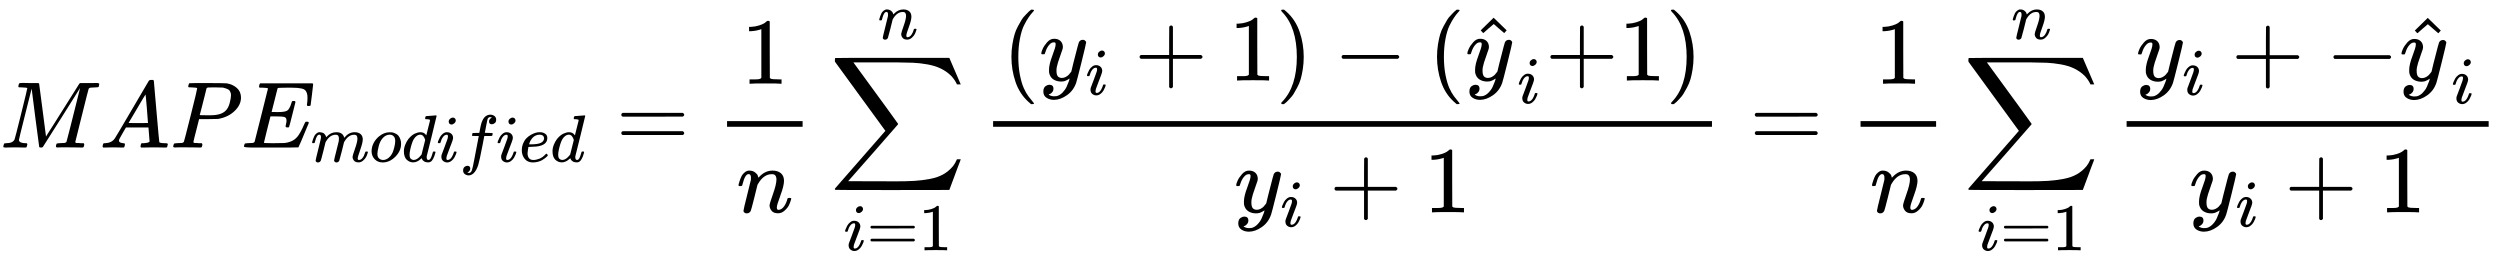 <?xml version="1.0" encoding="UTF-8" standalone="no" ?>
<svg xmlns="http://www.w3.org/2000/svg" width="479.160px" height="50.832px" viewBox="0 -1562.5 26473.6 2808.5" xmlns:xlink="http://www.w3.org/1999/xlink" style=""><defs><path id="MJX-69-TEX-I-4D" d="M289 629Q289 635 232 637Q208 637 201 638T194 648Q194 649 196 659Q197 662 198 666T199 671T201 676T203 679T207 681T212 683T220 683T232 684Q238 684 262 684T307 683Q386 683 398 683T414 678Q415 674 451 396L487 117L510 154Q534 190 574 254T662 394Q837 673 839 675Q840 676 842 678T846 681L852 683H948Q965 683 988 683T1017 684Q1051 684 1051 673Q1051 668 1048 656T1045 643Q1041 637 1008 637Q968 636 957 634T939 623Q936 618 867 340T797 59Q797 55 798 54T805 50T822 48T855 46H886Q892 37 892 35Q892 19 885 5Q880 0 869 0Q864 0 828 1T736 2Q675 2 644 2T609 1Q592 1 592 11Q592 13 594 25Q598 41 602 43T625 46Q652 46 685 49Q699 52 704 61Q706 65 742 207T813 490T848 631L654 322Q458 10 453 5Q451 4 449 3Q444 0 433 0Q418 0 415 7Q413 11 374 317L335 624L267 354Q200 88 200 79Q206 46 272 46H282Q288 41 289 37T286 19Q282 3 278 1Q274 0 267 0Q265 0 255 0T221 1T157 2Q127 2 95 1T58 0Q43 0 39 2T35 11Q35 13 38 25T43 40Q45 46 65 46Q135 46 154 86Q158 92 223 354T289 629Z"></path><path id="MJX-69-TEX-I-41" d="M208 74Q208 50 254 46Q272 46 272 35Q272 34 270 22Q267 8 264 4T251 0Q249 0 239 0T205 1T141 2Q70 2 50 0H42Q35 7 35 11Q37 38 48 46H62Q132 49 164 96Q170 102 345 401T523 704Q530 716 547 716H555H572Q578 707 578 706L606 383Q634 60 636 57Q641 46 701 46Q726 46 726 36Q726 34 723 22Q720 7 718 4T704 0Q701 0 690 0T651 1T578 2Q484 2 455 0H443Q437 6 437 9T439 27Q443 40 445 43L449 46H469Q523 49 533 63L521 213H283L249 155Q208 86 208 74ZM516 260Q516 271 504 416T490 562L463 519Q447 492 400 412L310 260L413 259Q516 259 516 260Z"></path><path id="MJX-69-TEX-I-50" d="M287 628Q287 635 230 637Q206 637 199 638T192 648Q192 649 194 659Q200 679 203 681T397 683Q587 682 600 680Q664 669 707 631T751 530Q751 453 685 389Q616 321 507 303Q500 302 402 301H307L277 182Q247 66 247 59Q247 55 248 54T255 50T272 48T305 46H336Q342 37 342 35Q342 19 335 5Q330 0 319 0Q316 0 282 1T182 2Q120 2 87 2T51 1Q33 1 33 11Q33 13 36 25Q40 41 44 43T67 46Q94 46 127 49Q141 52 146 61Q149 65 218 339T287 628ZM645 554Q645 567 643 575T634 597T609 619T560 635Q553 636 480 637Q463 637 445 637T416 636T404 636Q391 635 386 627Q384 621 367 550T332 412T314 344Q314 342 395 342H407H430Q542 342 590 392Q617 419 631 471T645 554Z"></path><path id="MJX-69-TEX-I-45" d="M492 213Q472 213 472 226Q472 230 477 250T482 285Q482 316 461 323T364 330H312Q311 328 277 192T243 52Q243 48 254 48T334 46Q428 46 458 48T518 61Q567 77 599 117T670 248Q680 270 683 272Q690 274 698 274Q718 274 718 261Q613 7 608 2Q605 0 322 0H133Q31 0 31 11Q31 13 34 25Q38 41 42 43T65 46Q92 46 125 49Q139 52 144 61Q146 66 215 342T285 622Q285 629 281 629Q273 632 228 634H197Q191 640 191 642T193 659Q197 676 203 680H757Q764 676 764 669Q764 664 751 557T737 447Q735 440 717 440H705Q698 445 698 453L701 476Q704 500 704 528Q704 558 697 578T678 609T643 625T596 632T532 634H485Q397 633 392 631Q388 629 386 622Q385 619 355 499T324 377Q347 376 372 376H398Q464 376 489 391T534 472Q538 488 540 490T557 493Q562 493 565 493T570 492T572 491T574 487T577 483L544 351Q511 218 508 216Q505 213 492 213Z"></path><path id="MJX-69-TEX-I-6D" d="M21 287Q22 293 24 303T36 341T56 388T88 425T132 442T175 435T205 417T221 395T229 376L231 369Q231 367 232 367L243 378Q303 442 384 442Q401 442 415 440T441 433T460 423T475 411T485 398T493 385T497 373T500 364T502 357L510 367Q573 442 659 442Q713 442 746 415T780 336Q780 285 742 178T704 50Q705 36 709 31T724 26Q752 26 776 56T815 138Q818 149 821 151T837 153Q857 153 857 145Q857 144 853 130Q845 101 831 73T785 17T716 -10Q669 -10 648 17T627 73Q627 92 663 193T700 345Q700 404 656 404H651Q565 404 506 303L499 291L466 157Q433 26 428 16Q415 -11 385 -11Q372 -11 364 -4T353 8T350 18Q350 29 384 161L420 307Q423 322 423 345Q423 404 379 404H374Q288 404 229 303L222 291L189 157Q156 26 151 16Q138 -11 108 -11Q95 -11 87 -5T76 7T74 17Q74 30 112 181Q151 335 151 342Q154 357 154 369Q154 405 129 405Q107 405 92 377T69 316T57 280Q55 278 41 278H27Q21 284 21 287Z"></path><path id="MJX-69-TEX-I-6F" d="M201 -11Q126 -11 80 38T34 156Q34 221 64 279T146 380Q222 441 301 441Q333 441 341 440Q354 437 367 433T402 417T438 387T464 338T476 268Q476 161 390 75T201 -11ZM121 120Q121 70 147 48T206 26Q250 26 289 58T351 142Q360 163 374 216T388 308Q388 352 370 375Q346 405 306 405Q243 405 195 347Q158 303 140 230T121 120Z"></path><path id="MJX-69-TEX-I-64" d="M366 683Q367 683 438 688T511 694Q523 694 523 686Q523 679 450 384T375 83T374 68Q374 26 402 26Q411 27 422 35Q443 55 463 131Q469 151 473 152Q475 153 483 153H487H491Q506 153 506 145Q506 140 503 129Q490 79 473 48T445 8T417 -8Q409 -10 393 -10Q359 -10 336 5T306 36L300 51Q299 52 296 50Q294 48 292 46Q233 -10 172 -10Q117 -10 75 30T33 157Q33 205 53 255T101 341Q148 398 195 420T280 442Q336 442 364 400Q369 394 369 396Q370 400 396 505T424 616Q424 629 417 632T378 637H357Q351 643 351 645T353 664Q358 683 366 683ZM352 326Q329 405 277 405Q242 405 210 374T160 293Q131 214 119 129Q119 126 119 118T118 106Q118 61 136 44T179 26Q233 26 290 98L298 109L352 326Z"></path><path id="MJX-69-TEX-I-69" d="M184 600Q184 624 203 642T247 661Q265 661 277 649T290 619Q290 596 270 577T226 557Q211 557 198 567T184 600ZM21 287Q21 295 30 318T54 369T98 420T158 442Q197 442 223 419T250 357Q250 340 236 301T196 196T154 83Q149 61 149 51Q149 26 166 26Q175 26 185 29T208 43T235 78T260 137Q263 149 265 151T282 153Q302 153 302 143Q302 135 293 112T268 61T223 11T161 -11Q129 -11 102 10T74 74Q74 91 79 106T122 220Q160 321 166 341T173 380Q173 404 156 404H154Q124 404 99 371T61 287Q60 286 59 284T58 281T56 279T53 278T49 278T41 278H27Q21 284 21 287Z"></path><path id="MJX-69-TEX-I-66" d="M118 -162Q120 -162 124 -164T135 -167T147 -168Q160 -168 171 -155T187 -126Q197 -99 221 27T267 267T289 382V385H242Q195 385 192 387Q188 390 188 397L195 425Q197 430 203 430T250 431Q298 431 298 432Q298 434 307 482T319 540Q356 705 465 705Q502 703 526 683T550 630Q550 594 529 578T487 561Q443 561 443 603Q443 622 454 636T478 657L487 662Q471 668 457 668Q445 668 434 658T419 630Q412 601 403 552T387 469T380 433Q380 431 435 431Q480 431 487 430T498 424Q499 420 496 407T491 391Q489 386 482 386T428 385H372L349 263Q301 15 282 -47Q255 -132 212 -173Q175 -205 139 -205Q107 -205 81 -186T55 -132Q55 -95 76 -78T118 -61Q162 -61 162 -103Q162 -122 151 -136T127 -157L118 -162Z"></path><path id="MJX-69-TEX-I-65" d="M39 168Q39 225 58 272T107 350T174 402T244 433T307 442H310Q355 442 388 420T421 355Q421 265 310 237Q261 224 176 223Q139 223 138 221Q138 219 132 186T125 128Q125 81 146 54T209 26T302 45T394 111Q403 121 406 121Q410 121 419 112T429 98T420 82T390 55T344 24T281 -1T205 -11Q126 -11 83 42T39 168ZM373 353Q367 405 305 405Q272 405 244 391T199 357T170 316T154 280T149 261Q149 260 169 260Q282 260 327 284T373 353Z"></path><path id="MJX-69-TEX-N-3D" d="M56 347Q56 360 70 367H707Q722 359 722 347Q722 336 708 328L390 327H72Q56 332 56 347ZM56 153Q56 168 72 173H708Q722 163 722 153Q722 140 707 133H70Q56 140 56 153Z"></path><path id="MJX-69-TEX-N-31" d="M213 578L200 573Q186 568 160 563T102 556H83V602H102Q149 604 189 617T245 641T273 663Q275 666 285 666Q294 666 302 660V361L303 61Q310 54 315 52T339 48T401 46H427V0H416Q395 3 257 3Q121 3 100 0H88V46H114Q136 46 152 46T177 47T193 50T201 52T207 57T213 61V578Z"></path><path id="MJX-69-TEX-I-6E" d="M21 287Q22 293 24 303T36 341T56 388T89 425T135 442Q171 442 195 424T225 390T231 369Q231 367 232 367L243 378Q304 442 382 442Q436 442 469 415T503 336T465 179T427 52Q427 26 444 26Q450 26 453 27Q482 32 505 65T540 145Q542 153 560 153Q580 153 580 145Q580 144 576 130Q568 101 554 73T508 17T439 -10Q392 -10 371 17T350 73Q350 92 386 193T423 345Q423 404 379 404H374Q288 404 229 303L222 291L189 157Q156 26 151 16Q138 -11 108 -11Q95 -11 87 -5T76 7T74 17Q74 30 112 180T152 343Q153 348 153 366Q153 405 129 405Q91 405 66 305Q60 285 60 284Q58 278 41 278H27Q21 284 21 287Z"></path><path id="MJX-69-TEX-LO-2211" d="M60 948Q63 950 665 950H1267L1325 815Q1384 677 1388 669H1348L1341 683Q1320 724 1285 761Q1235 809 1174 838T1033 881T882 898T699 902H574H543H251L259 891Q722 258 724 252Q725 250 724 246Q721 243 460 -56L196 -356Q196 -357 407 -357Q459 -357 548 -357T676 -358Q812 -358 896 -353T1063 -332T1204 -283T1307 -196Q1328 -170 1348 -124H1388Q1388 -125 1381 -145T1356 -210T1325 -294L1267 -449L666 -450Q64 -450 61 -448Q55 -446 55 -439Q55 -437 57 -433L590 177Q590 178 557 222T452 366T322 544L56 909L55 924Q55 945 60 948Z"></path><path id="MJX-69-TEX-N-28" d="M94 250Q94 319 104 381T127 488T164 576T202 643T244 695T277 729T302 750H315H319Q333 750 333 741Q333 738 316 720T275 667T226 581T184 443T167 250T184 58T225 -81T274 -167T316 -220T333 -241Q333 -250 318 -250H315H302L274 -226Q180 -141 137 -14T94 250Z"></path><path id="MJX-69-TEX-I-79" d="M21 287Q21 301 36 335T84 406T158 442Q199 442 224 419T250 355Q248 336 247 334Q247 331 231 288T198 191T182 105Q182 62 196 45T238 27Q261 27 281 38T312 61T339 94Q339 95 344 114T358 173T377 247Q415 397 419 404Q432 431 462 431Q475 431 483 424T494 412T496 403Q496 390 447 193T391 -23Q363 -106 294 -155T156 -205Q111 -205 77 -183T43 -117Q43 -95 50 -80T69 -58T89 -48T106 -45Q150 -45 150 -87Q150 -107 138 -122T115 -142T102 -147L99 -148Q101 -153 118 -160T152 -167H160Q177 -167 186 -165Q219 -156 247 -127T290 -65T313 -9T321 21L315 17Q309 13 296 6T270 -6Q250 -11 231 -11Q185 -11 150 11T104 82Q103 89 103 113Q103 170 138 262T173 379Q173 380 173 381Q173 390 173 393T169 400T158 404H154Q131 404 112 385T82 344T65 302T57 280Q55 278 41 278H27Q21 284 21 287Z"></path><path id="MJX-69-TEX-N-2B" d="M56 237T56 250T70 270H369V420L370 570Q380 583 389 583Q402 583 409 568V270H707Q722 262 722 250T707 230H409V-68Q401 -82 391 -82H389H387Q375 -82 369 -68V230H70Q56 237 56 250Z"></path><path id="MJX-69-TEX-N-29" d="M60 749L64 750Q69 750 74 750H86L114 726Q208 641 251 514T294 250Q294 182 284 119T261 12T224 -76T186 -143T145 -194T113 -227T90 -246Q87 -249 86 -250H74Q66 -250 63 -250T58 -247T55 -238Q56 -237 66 -225Q221 -64 221 250T66 725Q56 737 55 738Q55 746 60 749Z"></path><path id="MJX-69-TEX-N-2212" d="M84 237T84 250T98 270H679Q694 262 694 250T679 230H98Q84 237 84 250Z"></path><path id="MJX-69-TEX-N-5E" d="M112 560L249 694L257 686Q387 562 387 560L361 531Q359 532 303 581L250 627L195 580Q182 569 169 557T148 538L140 532Q138 530 125 546L112 560Z"></path></defs><g stroke="currentColor" fill="currentColor" stroke-width="0" transform="matrix(1 0 0 -1 0 0)"><g data-mml-node="math"><g data-mml-node="mi"><use xlink:href="#MJX-69-TEX-I-4D"></use></g><g data-mml-node="mi" transform="translate(1051, 0)"><use xlink:href="#MJX-69-TEX-I-41"></use></g><g data-mml-node="mi" transform="translate(1801, 0)"><use xlink:href="#MJX-69-TEX-I-50"></use></g><g data-mml-node="msub" transform="translate(2552, 0)"><g data-mml-node="mi"><use xlink:href="#MJX-69-TEX-I-45"></use></g><g data-mml-node="TeXAtom" transform="translate(738, -150) scale(0.707)"><g data-mml-node="mi"><use xlink:href="#MJX-69-TEX-I-6D"></use></g><g data-mml-node="mi" transform="translate(878, 0)"><use xlink:href="#MJX-69-TEX-I-6F"></use></g><g data-mml-node="mi" transform="translate(1363, 0)"><use xlink:href="#MJX-69-TEX-I-64"></use></g><g data-mml-node="mi" transform="translate(1883, 0)"><use xlink:href="#MJX-69-TEX-I-69"></use></g><g data-mml-node="mi" transform="translate(2228, 0)"><use xlink:href="#MJX-69-TEX-I-66"></use></g><g data-mml-node="mi" transform="translate(2778, 0)"><use xlink:href="#MJX-69-TEX-I-69"></use></g><g data-mml-node="mi" transform="translate(3123, 0)"><use xlink:href="#MJX-69-TEX-I-65"></use></g><g data-mml-node="mi" transform="translate(3589, 0)"><use xlink:href="#MJX-69-TEX-I-64"></use></g></g></g><g data-mml-node="mo" transform="translate(6523.3, 0)"><use xlink:href="#MJX-69-TEX-N-3D"></use></g><g data-mml-node="mfrac" transform="translate(7579.1, 0)"><g data-mml-node="mn" transform="translate(270, 676)"><use xlink:href="#MJX-69-TEX-N-31"></use></g><g data-mml-node="mi" transform="translate(220, -686)"><use xlink:href="#MJX-69-TEX-I-6E"></use></g><rect width="800" height="60" x="120" y="220"></rect></g><g data-mml-node="munderover" transform="translate(8785.7, 0)"><g data-mml-node="mo"><use xlink:href="#MJX-69-TEX-LO-2211"></use></g><g data-mml-node="TeXAtom" transform="translate(148.2, -1087.9) scale(0.707)"><g data-mml-node="mi"><use xlink:href="#MJX-69-TEX-I-69"></use></g><g data-mml-node="mo" transform="translate(345, 0)"><use xlink:href="#MJX-69-TEX-N-3D"></use></g><g data-mml-node="mn" transform="translate(1123, 0)"><use xlink:href="#MJX-69-TEX-N-31"></use></g></g><g data-mml-node="mi" transform="translate(509.9, 1150) scale(0.707)"><use xlink:href="#MJX-69-TEX-I-6E"></use></g></g><g data-mml-node="mfrac" transform="translate(10396.4, 0)"><g data-mml-node="mrow" transform="translate(220, 710)"><g data-mml-node="mo"><use xlink:href="#MJX-69-TEX-N-28"></use></g><g data-mml-node="msub" transform="translate(389, 0)"><g data-mml-node="mi"><use xlink:href="#MJX-69-TEX-I-79"></use></g><g data-mml-node="mi" transform="translate(490, -150) scale(0.707)"><use xlink:href="#MJX-69-TEX-I-69"></use></g></g><g data-mml-node="mo" transform="translate(1395.2, 0)"><use xlink:href="#MJX-69-TEX-N-2B"></use></g><g data-mml-node="mn" transform="translate(2395.4, 0)"><use xlink:href="#MJX-69-TEX-N-31"></use></g><g data-mml-node="mo" transform="translate(2895.4, 0)"><use xlink:href="#MJX-69-TEX-N-29"></use></g><g data-mml-node="mo" transform="translate(3506.6, 0)"><use xlink:href="#MJX-69-TEX-N-2212"></use></g><g data-mml-node="mo" transform="translate(4506.8, 0)"><use xlink:href="#MJX-69-TEX-N-28"></use></g><g data-mml-node="msub" transform="translate(4895.8, 0)"><g data-mml-node="TeXAtom"><g data-mml-node="mover"><g data-mml-node="mi" transform="translate(5, 0)"><use xlink:href="#MJX-69-TEX-I-79"></use></g><g data-mml-node="mo" transform="translate(55.6, -29)"><use xlink:href="#MJX-69-TEX-N-5E"></use></g></g></g><g data-mml-node="mi" transform="translate(555.6, -240.4) scale(0.707)"><use xlink:href="#MJX-69-TEX-I-69"></use></g></g><g data-mml-node="mo" transform="translate(5745.4, 0)"><use xlink:href="#MJX-69-TEX-N-2B"></use></g><g data-mml-node="mn" transform="translate(6523.4, 0)"><use xlink:href="#MJX-69-TEX-N-31"></use></g><g data-mml-node="mo" transform="translate(7023.4, 0)"><use xlink:href="#MJX-69-TEX-N-29"></use></g></g><g data-mml-node="mrow" transform="translate(2673, -686)"><g data-mml-node="msub"><g data-mml-node="mi"><use xlink:href="#MJX-69-TEX-I-79"></use></g><g data-mml-node="mi" transform="translate(490, -150) scale(0.707)"><use xlink:href="#MJX-69-TEX-I-69"></use></g></g><g data-mml-node="mo" transform="translate(1006.2, 0)"><use xlink:href="#MJX-69-TEX-N-2B"></use></g><g data-mml-node="mn" transform="translate(2006.4, 0)"><use xlink:href="#MJX-69-TEX-N-31"></use></g></g><rect width="7612.4" height="60" x="120" y="220"></rect></g><g data-mml-node="mo" transform="translate(18526.6, 0)"><use xlink:href="#MJX-69-TEX-N-3D"></use></g><g data-mml-node="mfrac" transform="translate(19582.3, 0)"><g data-mml-node="mn" transform="translate(270, 676)"><use xlink:href="#MJX-69-TEX-N-31"></use></g><g data-mml-node="mi" transform="translate(220, -686)"><use xlink:href="#MJX-69-TEX-I-6E"></use></g><rect width="800" height="60" x="120" y="220"></rect></g><g data-mml-node="munderover" transform="translate(20789, 0)"><g data-mml-node="mo"><use xlink:href="#MJX-69-TEX-LO-2211"></use></g><g data-mml-node="TeXAtom" transform="translate(148.2, -1087.9) scale(0.707)"><g data-mml-node="mi"><use xlink:href="#MJX-69-TEX-I-69"></use></g><g data-mml-node="mo" transform="translate(345, 0)"><use xlink:href="#MJX-69-TEX-N-3D"></use></g><g data-mml-node="mn" transform="translate(1123, 0)"><use xlink:href="#MJX-69-TEX-N-31"></use></g></g><g data-mml-node="mi" transform="translate(509.9, 1150) scale(0.707)"><use xlink:href="#MJX-69-TEX-I-6E"></use></g></g><g data-mml-node="mfrac" transform="translate(22399.7, 0)"><g data-mml-node="mrow" transform="translate(220, 708.1)"><g data-mml-node="msub"><g data-mml-node="mi"><use xlink:href="#MJX-69-TEX-I-79"></use></g><g data-mml-node="mi" transform="translate(490, -150) scale(0.707)"><use xlink:href="#MJX-69-TEX-I-69"></use></g></g><g data-mml-node="mo" transform="translate(1006.2, 0)"><use xlink:href="#MJX-69-TEX-N-2B"></use></g><g data-mml-node="mo" transform="translate(2006.4, 0)"><use xlink:href="#MJX-69-TEX-N-2212"></use></g><g data-mml-node="msub" transform="translate(2784.4, 0)"><g data-mml-node="TeXAtom"><g data-mml-node="mover"><g data-mml-node="mi" transform="translate(5, 0)"><use xlink:href="#MJX-69-TEX-I-79"></use></g><g data-mml-node="mo" transform="translate(55.6, -29)"><use xlink:href="#MJX-69-TEX-N-5E"></use></g></g></g><g data-mml-node="mi" transform="translate(555.6, -240.4) scale(0.707)"><use xlink:href="#MJX-69-TEX-I-69"></use></g></g></g><g data-mml-node="mrow" transform="translate(783.8, -686)"><g data-mml-node="msub"><g data-mml-node="mi"><use xlink:href="#MJX-69-TEX-I-79"></use></g><g data-mml-node="mi" transform="translate(490, -150) scale(0.707)"><use xlink:href="#MJX-69-TEX-I-69"></use></g></g><g data-mml-node="mo" transform="translate(1006.2, 0)"><use xlink:href="#MJX-69-TEX-N-2B"></use></g><g data-mml-node="mn" transform="translate(2006.4, 0)"><use xlink:href="#MJX-69-TEX-N-31"></use></g></g><rect width="3833.9" height="60" x="120" y="220"></rect></g></g></g></svg>